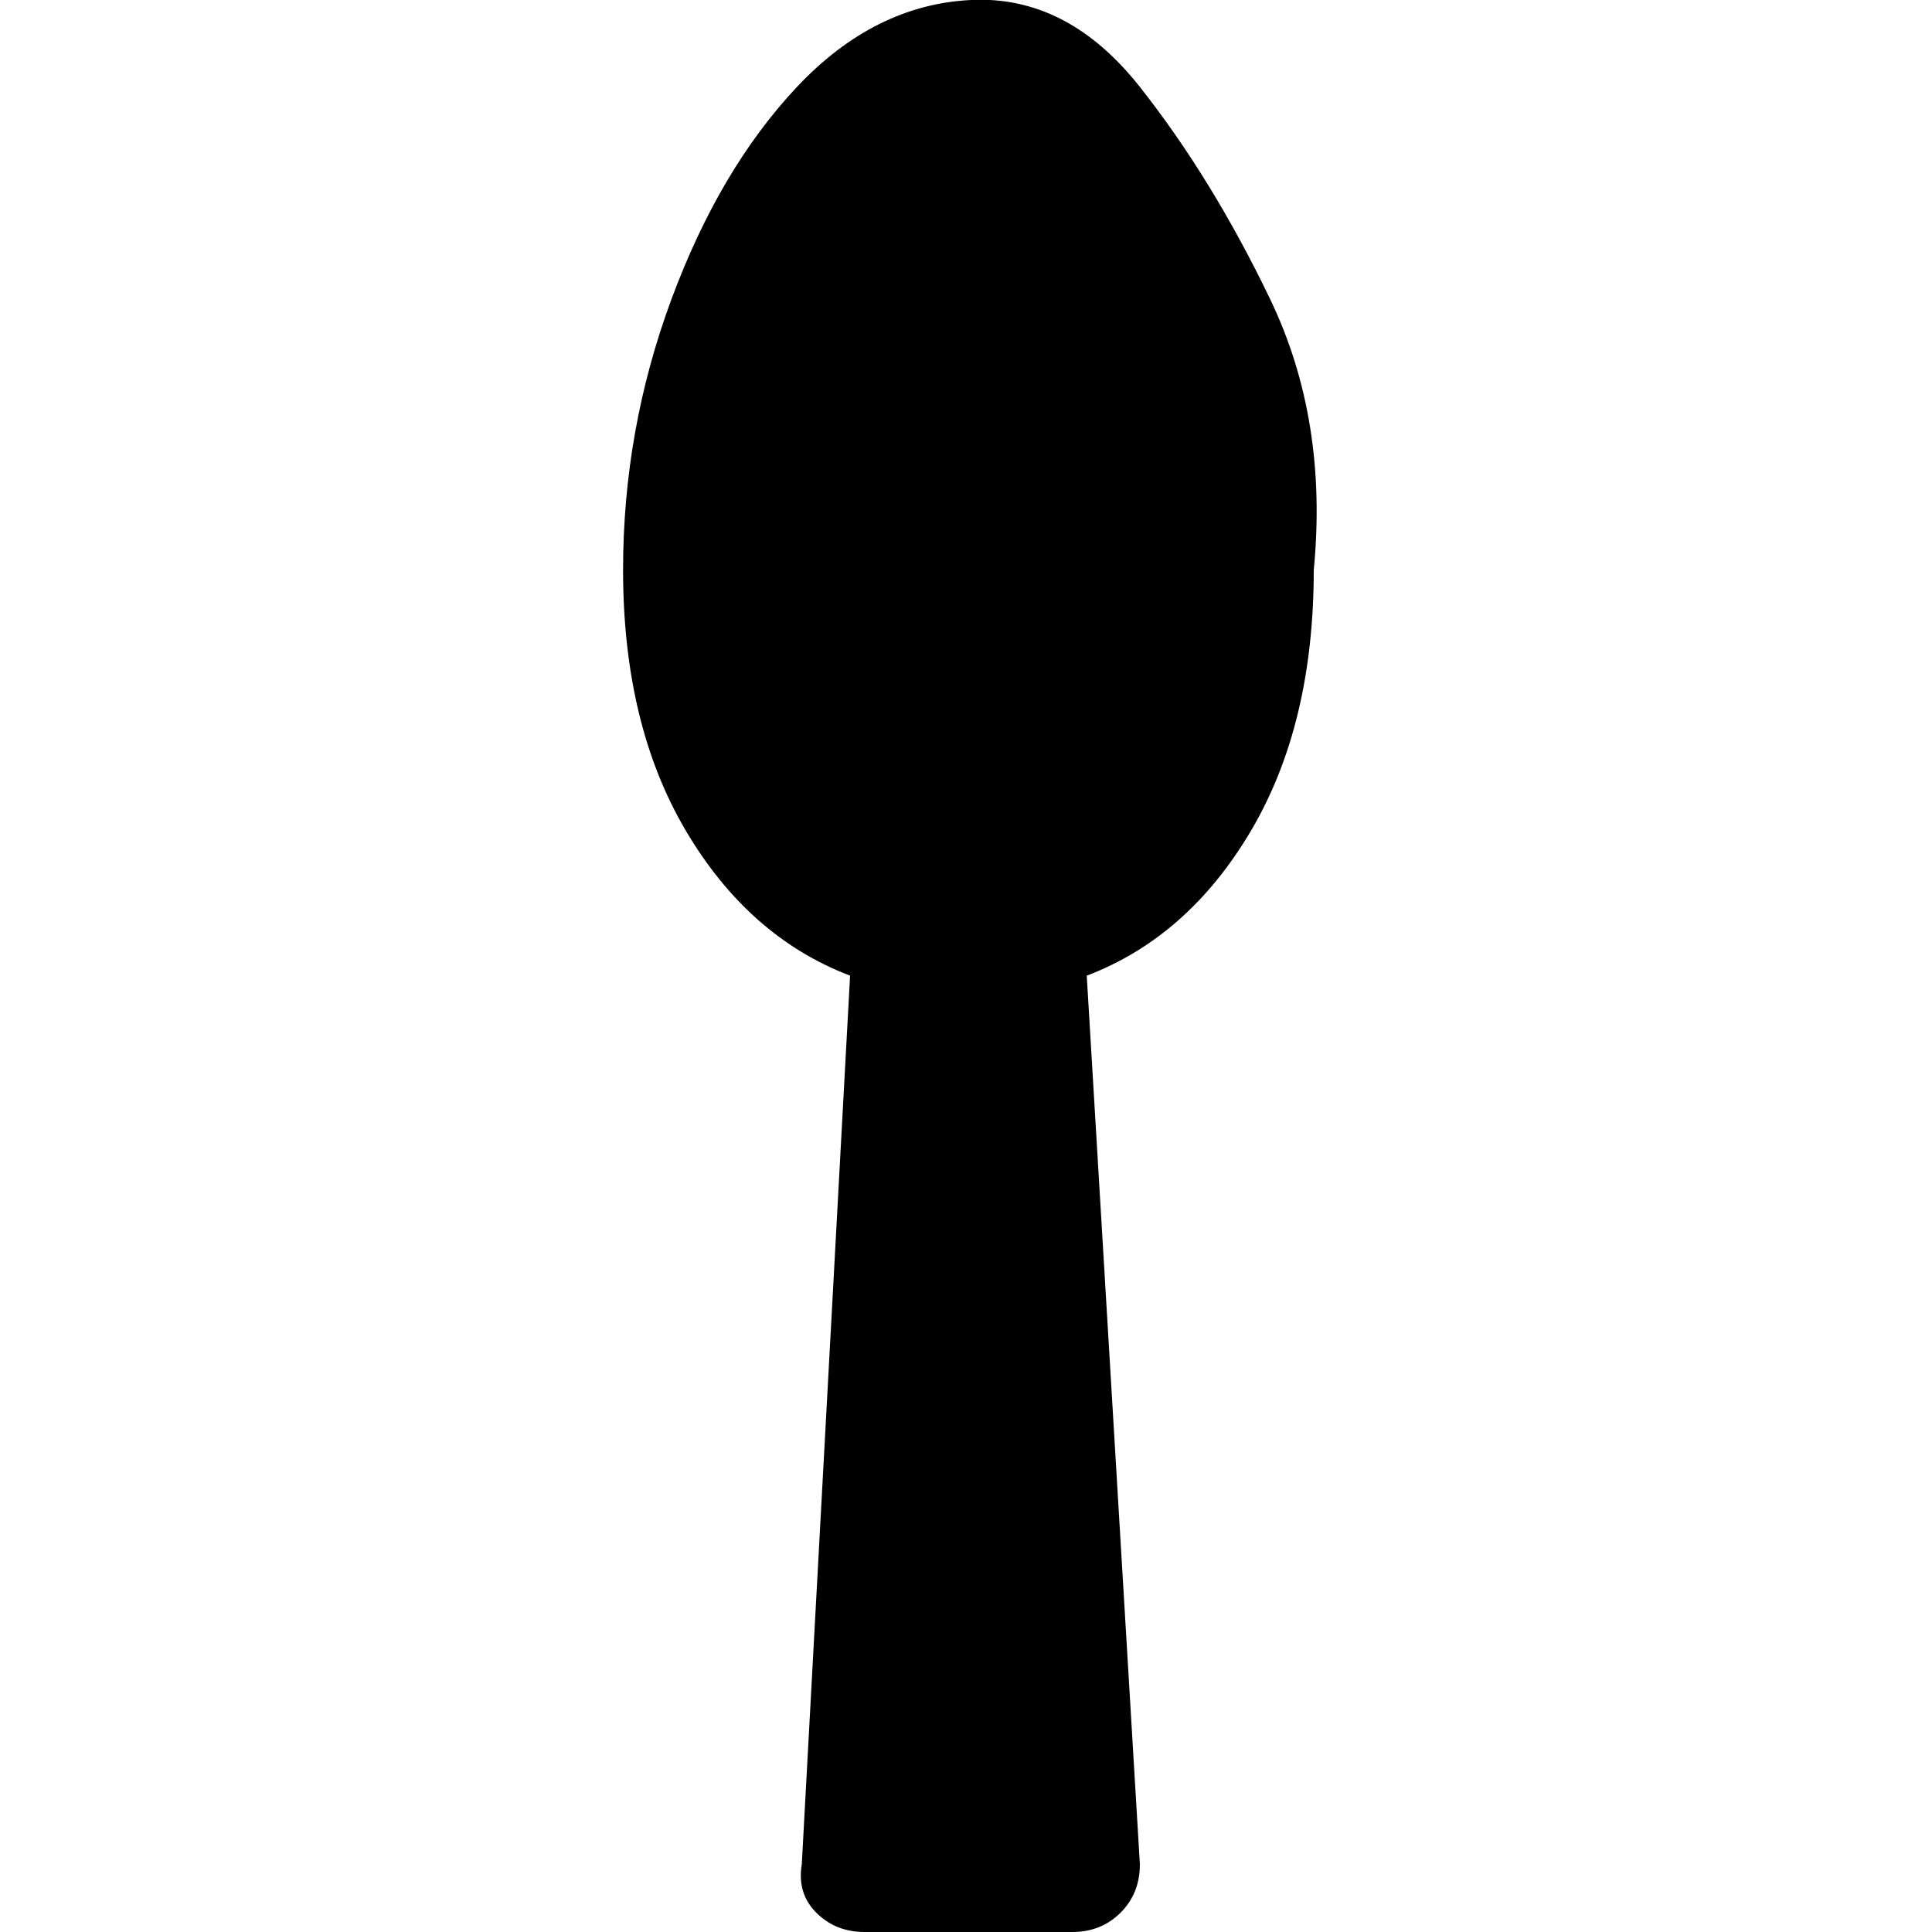 <?xml version="1.0"?><svg fill="currentColor" xmlns="http://www.w3.org/2000/svg" width="40" height="40" viewBox="0 0 40 40"><path d="m27.2 11.8q0 3.2-1.3 5.4t-3.4 3l1.1 18.4q0 0.6-0.4 1t-1 0.4h-4.3q-0.6 0-1-0.4t-0.3-1l1-18.4q-2.1-0.8-3.4-3t-1.3-5.4q0-2.9 1-5.6t2.6-4.4 3.6-1.8 3.5 1.8 2.7 4.4 0.9 5.6z"></path></svg>

